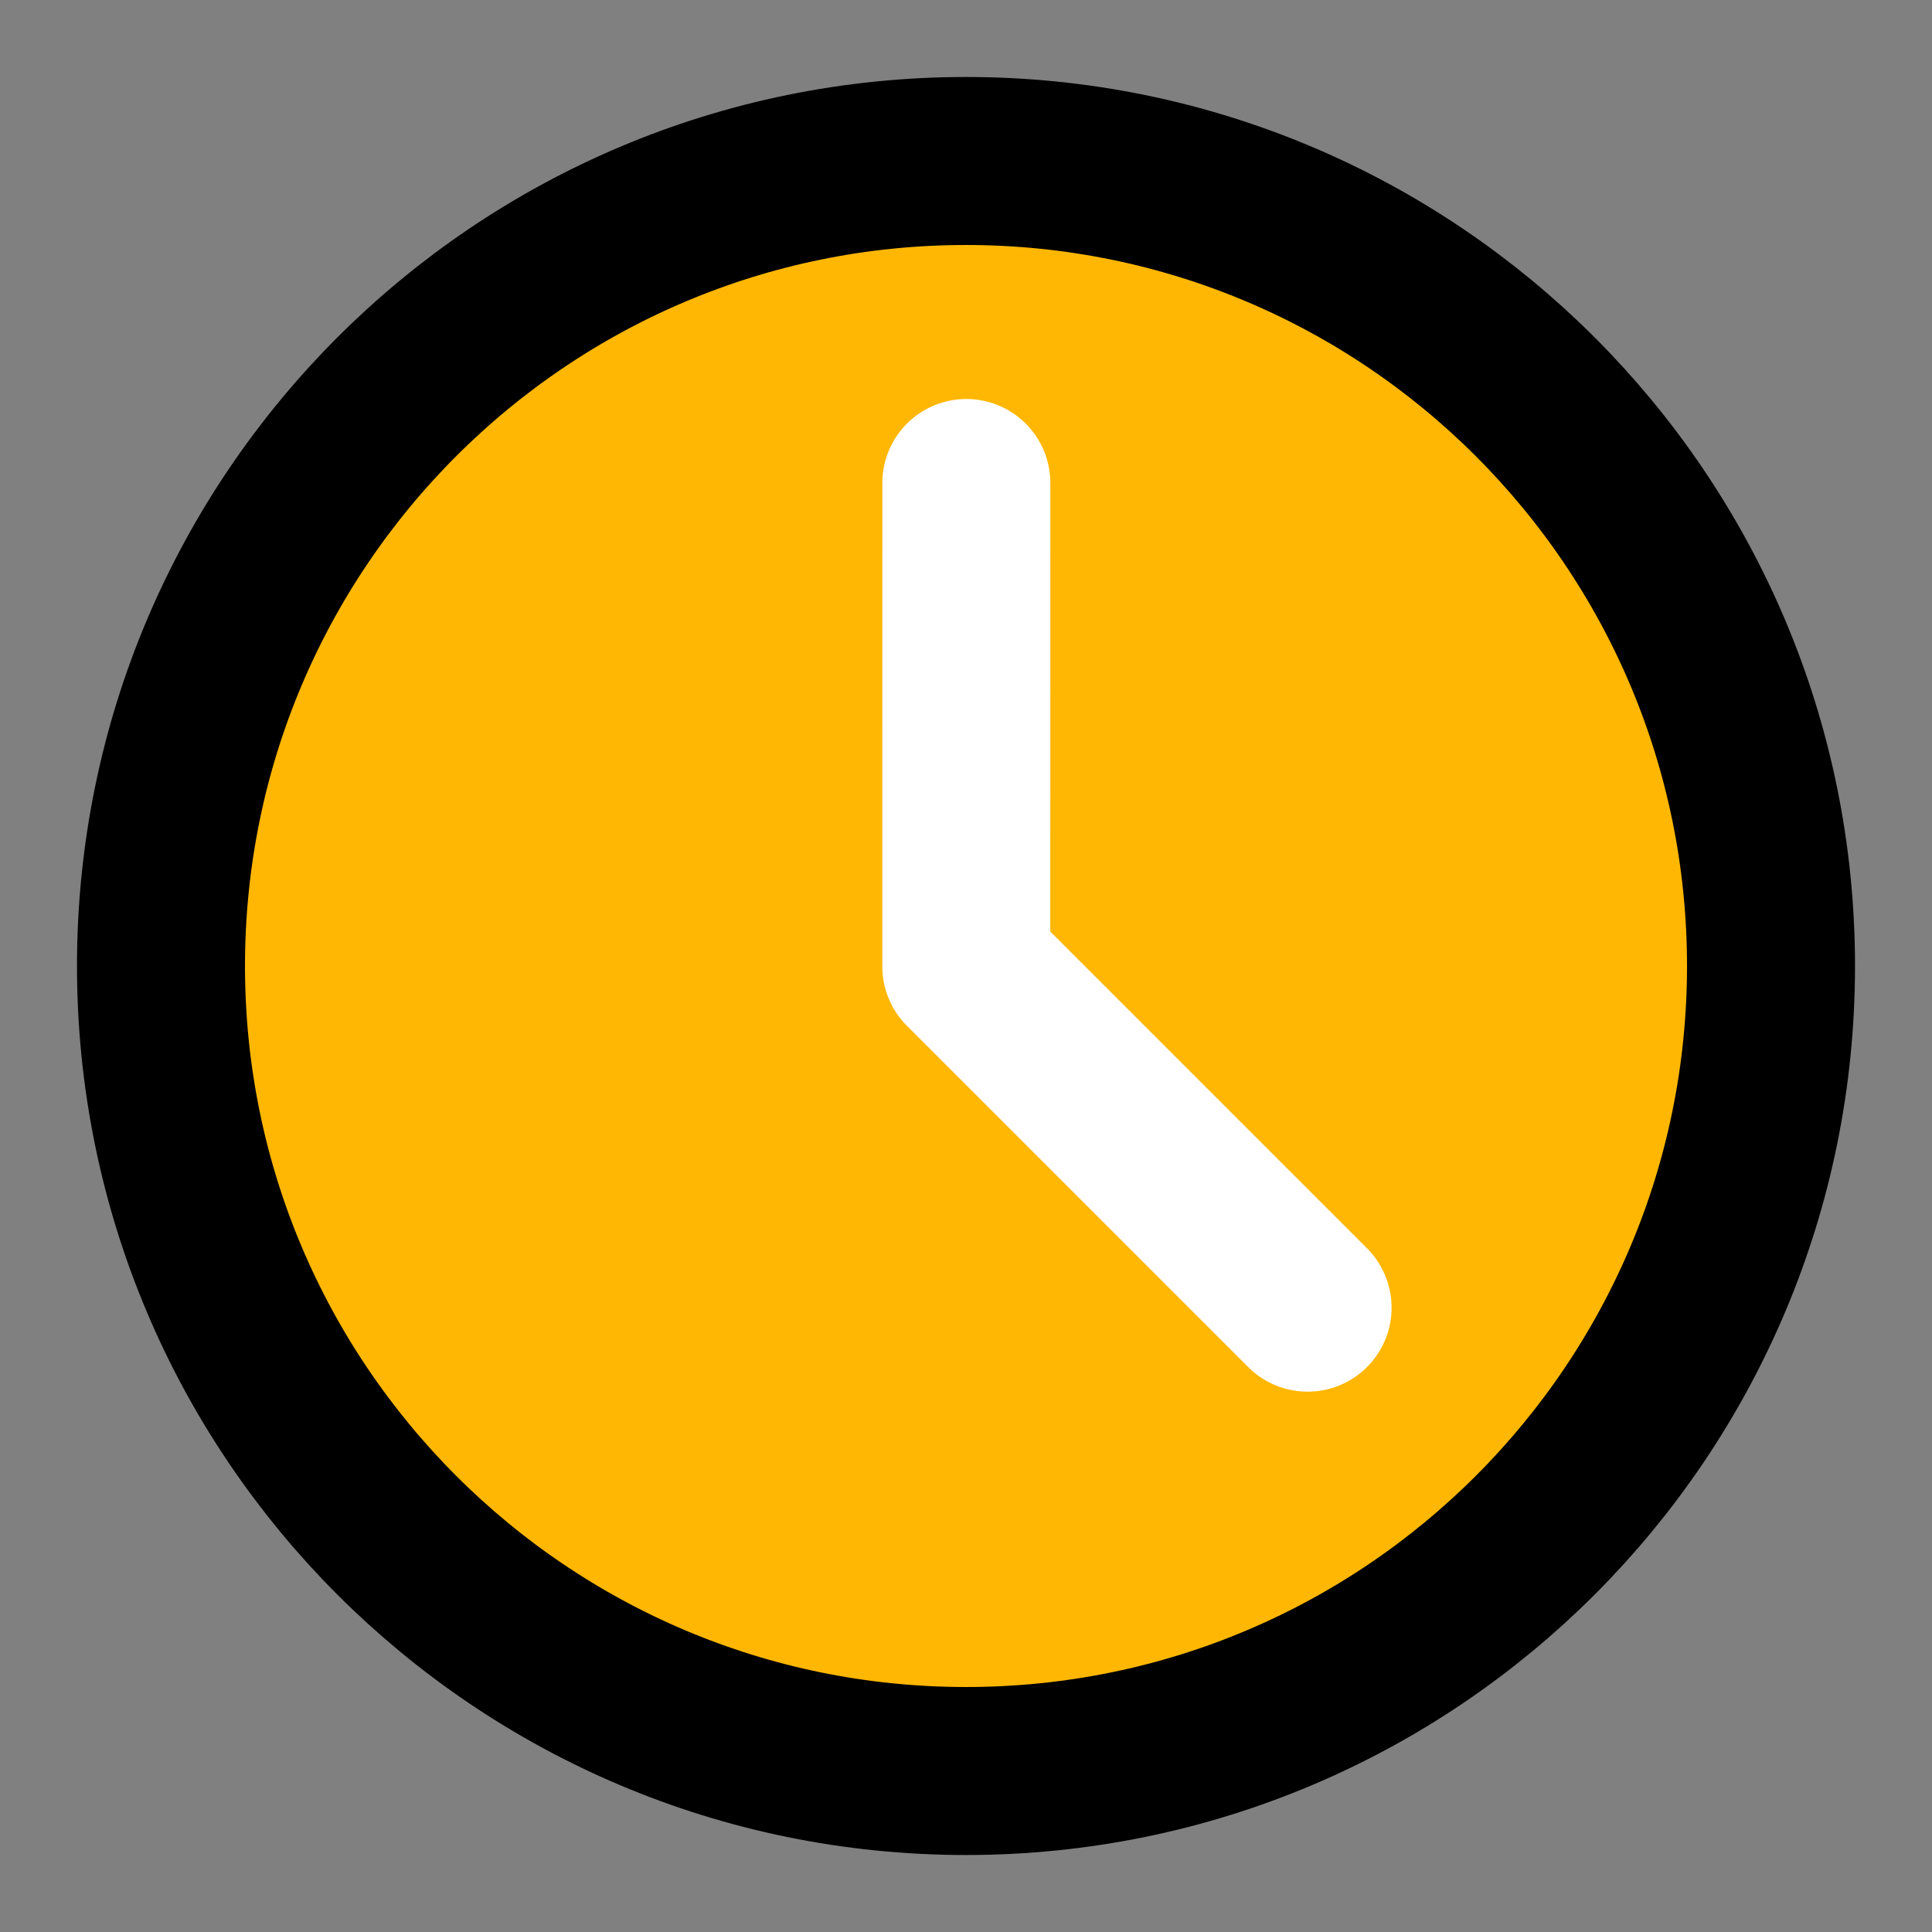 <svg width="46" height="46" viewBox="0 0 46 46" fill="none" xmlns="http://www.w3.org/2000/svg">
<rect x="0" y="0" width="46" height="46" fill="#808080" stroke="none"/>
<g id="icon-park:time">
<g id="Group">
<path id="Vector" d="M23 42.167C33.586 42.167 42.167 33.586 42.167 23C42.167 12.415 33.586 3.833 23 3.833C12.415 3.833 3.833 12.415 3.833 23C3.833 33.586 12.415 42.167 23 42.167Z" fill="#FFB703" stroke="black" stroke-width="4" stroke-linejoin="round"/>
<path id="Vector_2" d="M23.008 11.5L23.007 23.009L31.133 31.135" stroke="white" stroke-width="4" stroke-linecap="round" stroke-linejoin="round"/>
</g>
</g>
</svg>
